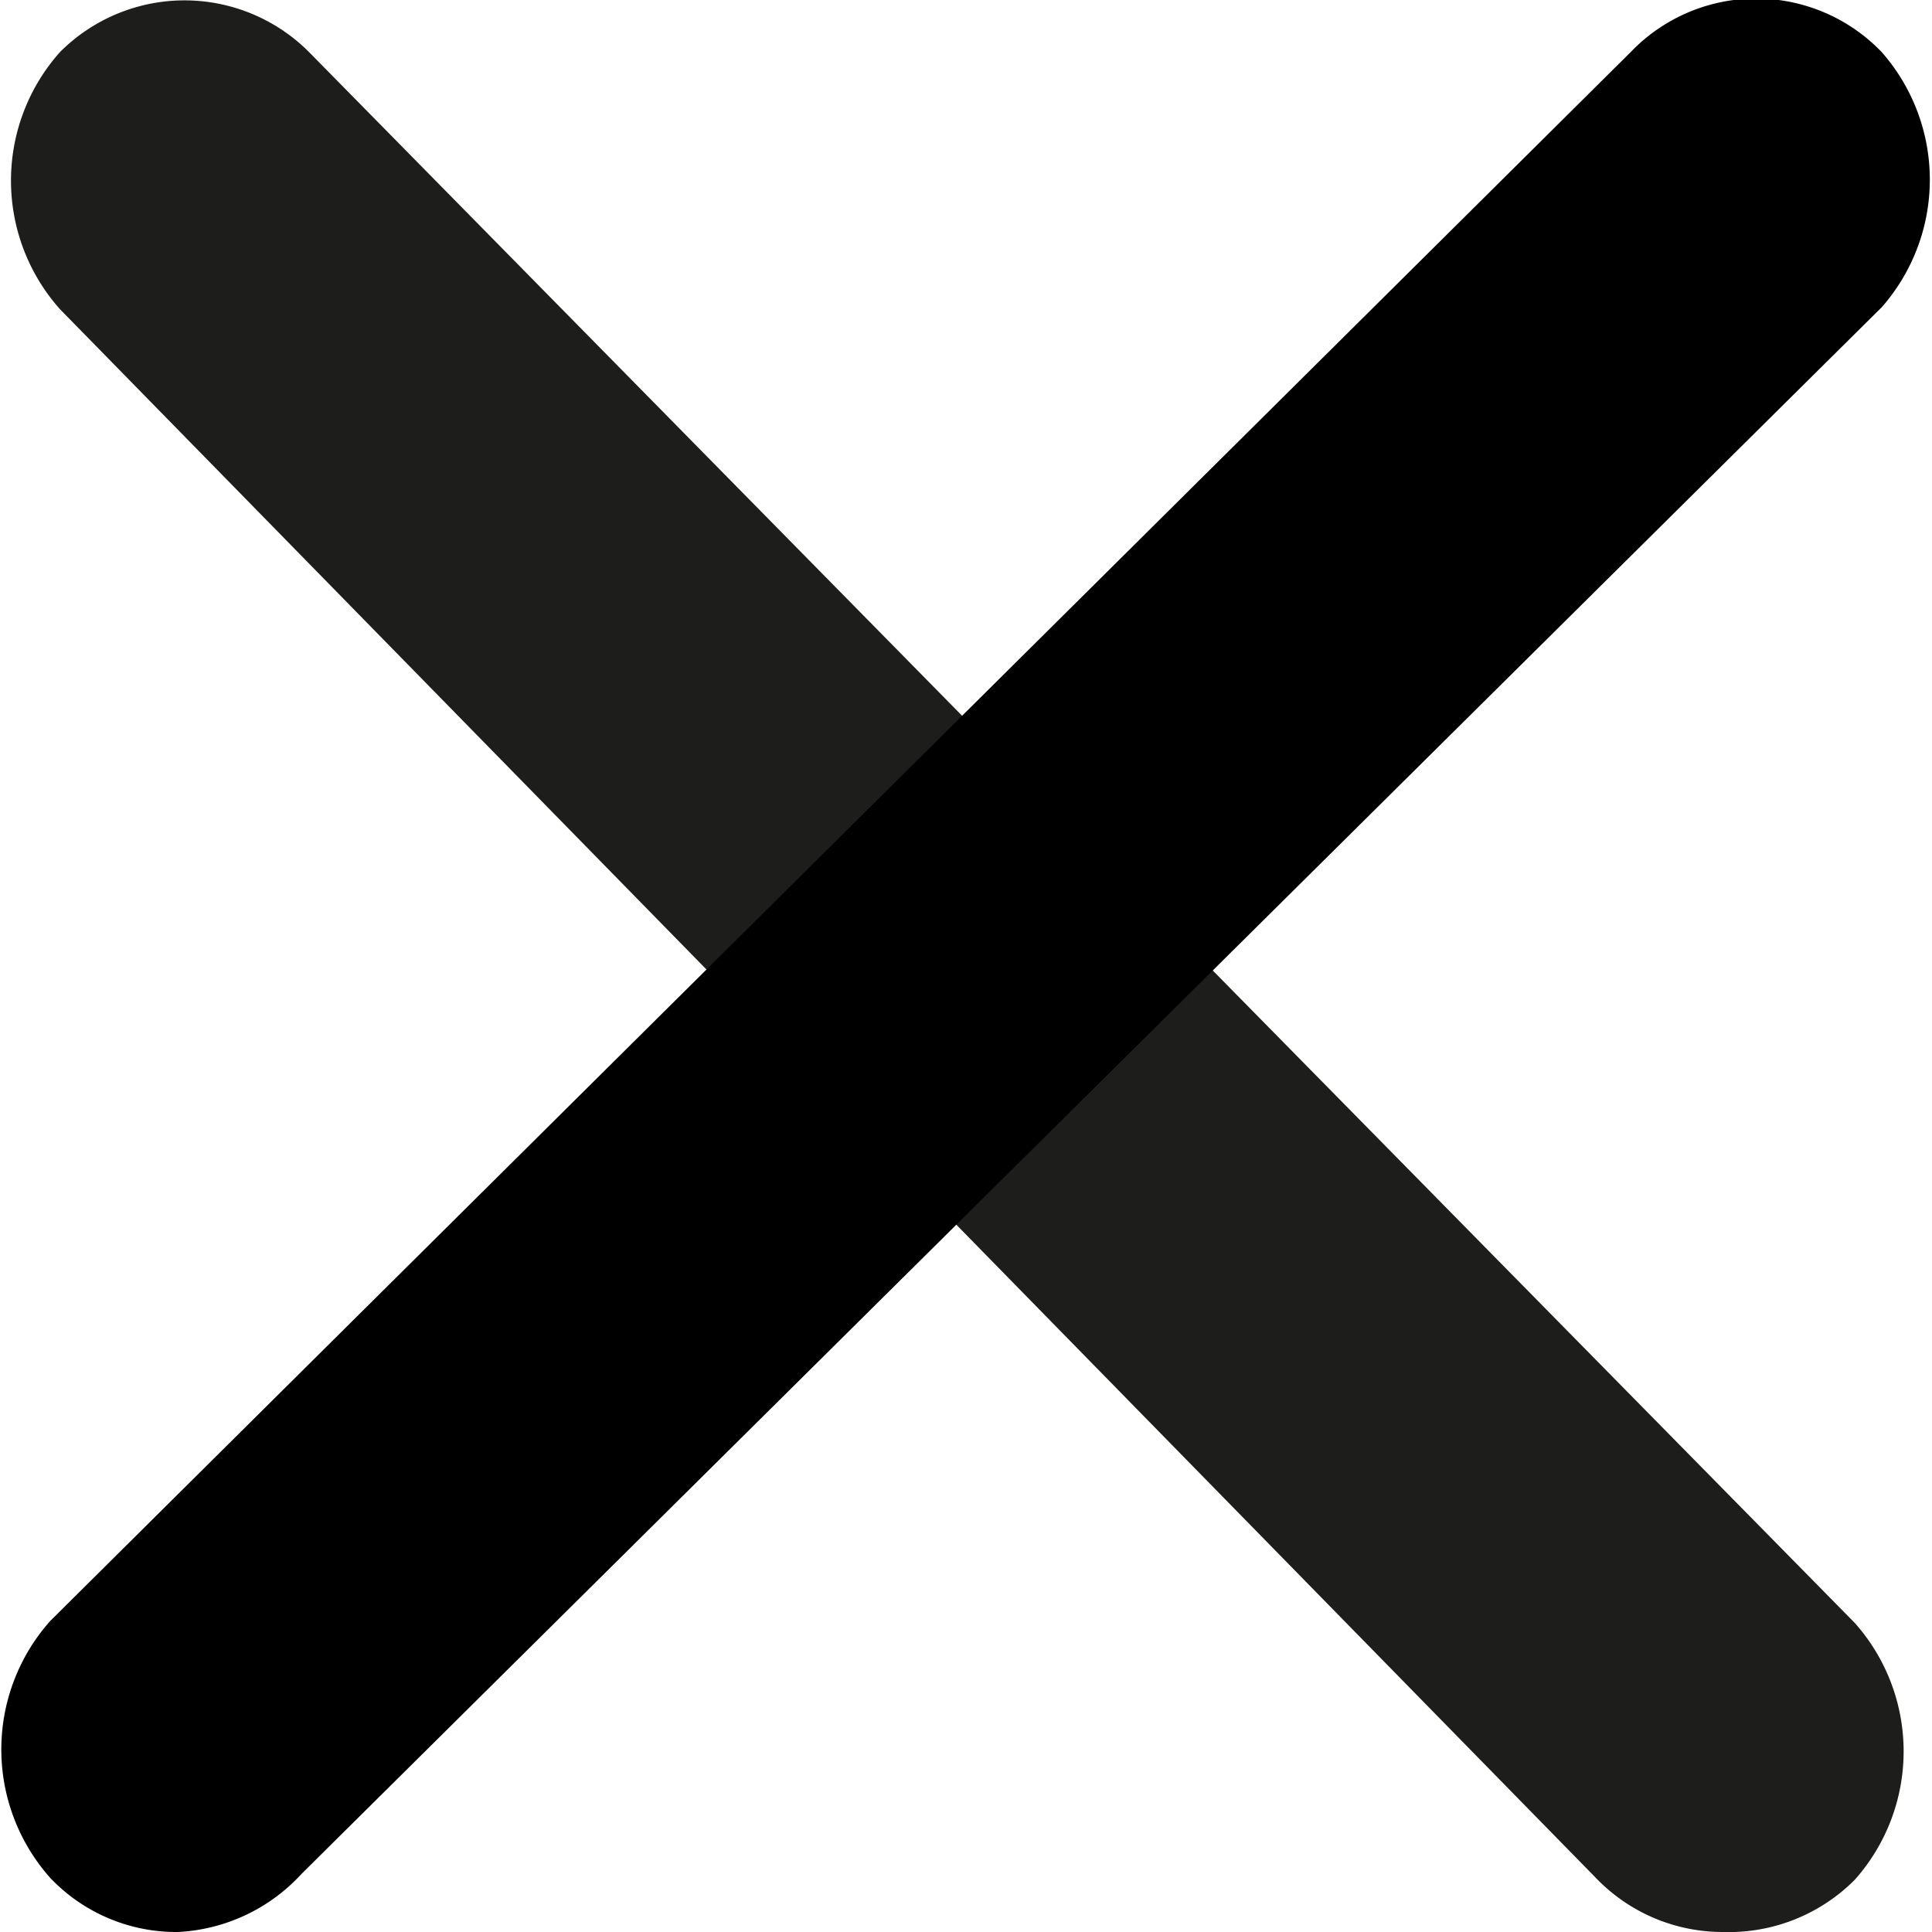 <svg id="cross" xmlns="http://www.w3.org/2000/svg" viewBox="0 0 10 10"><path d="M8.92,10a.91.91,0,0,1-.65-.27L.31,1.6A1,1,0,0,1,.31.27.91.91,0,0,1,1.6.27l8,8.13a1,1,0,0,1,0,1.33A.92.92,0,0,1,8.92,10Z" transform="translate(0 0)" fill="#1d1d1b"/><path d="M.92,10a.9.9,0,0,1-.66-.28,1,1,0,0,1,0-1.33L8.44.27a.9.9,0,0,1,1.3,0,1,1,0,0,1,0,1.32L1.56,9.7A.93.93,0,0,1,.92,10Z" transform="translate(0 0)" fill="currentColor"/></svg>